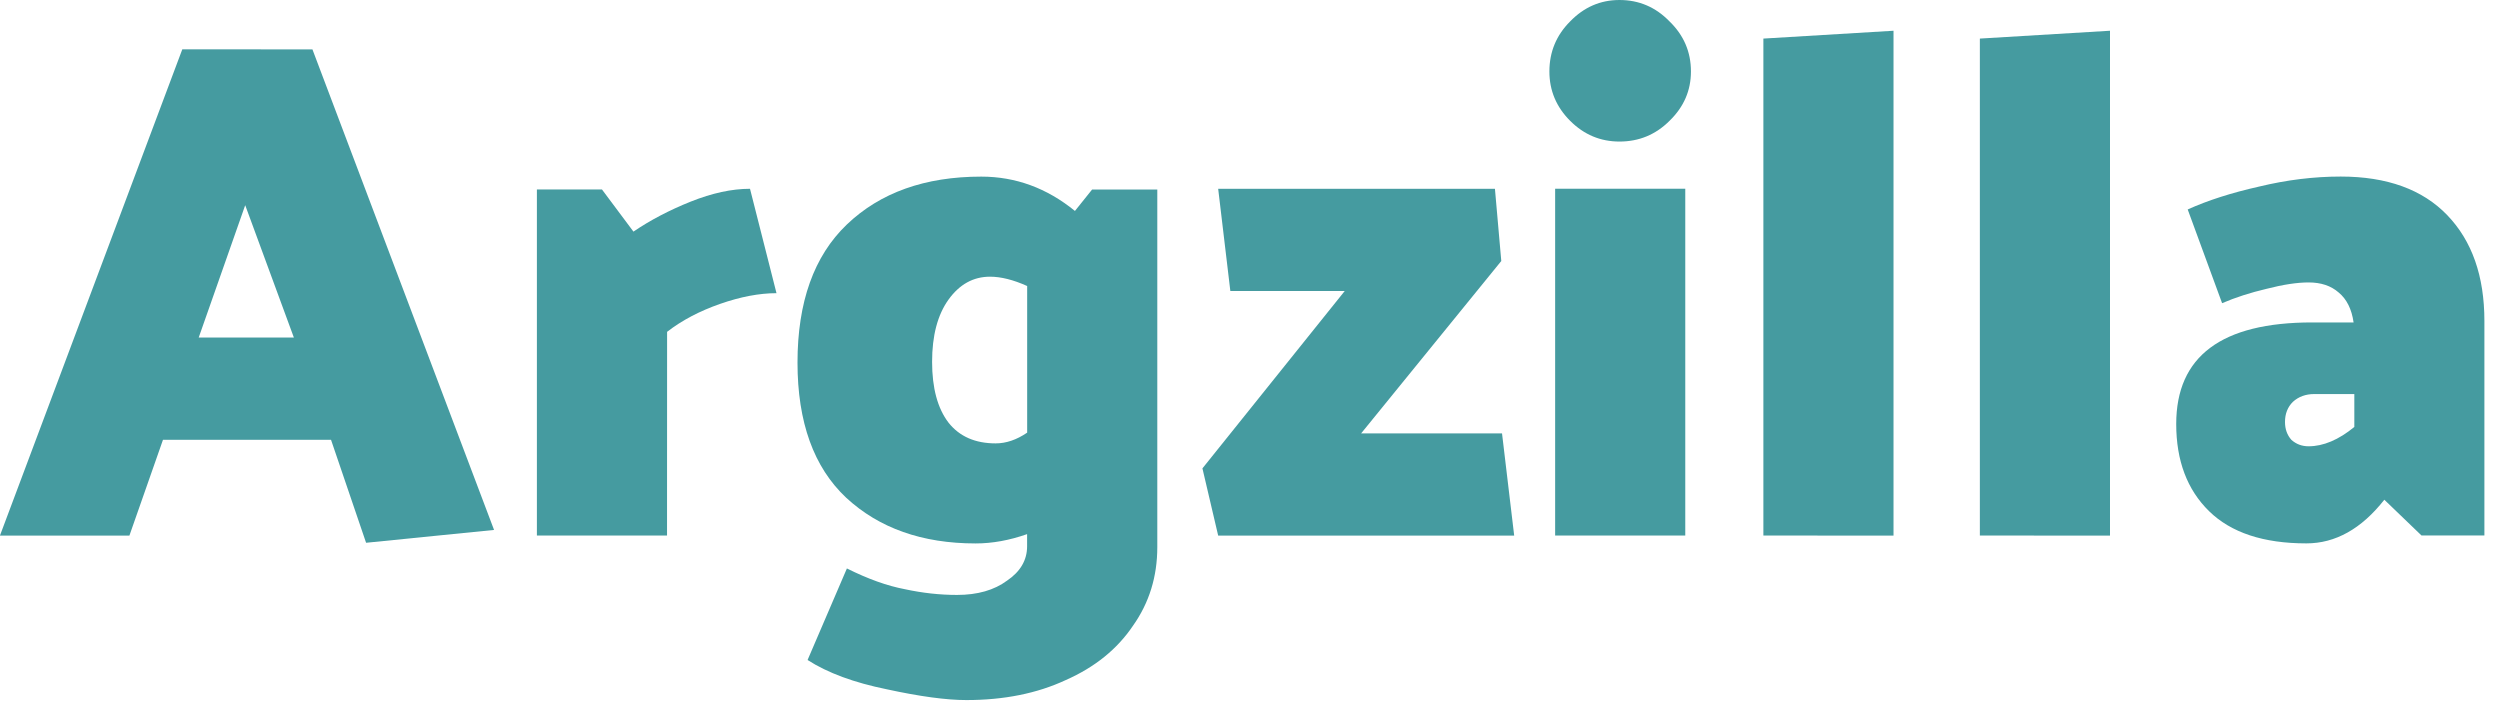<?xml version="1.0" encoding="UTF-8" standalone="no"?>
<svg
   xmlns:dc="http://purl.org/dc/elements/1.1/"
   xmlns:cc="http://creativecommons.org/ns#"
   xmlns:rdf="http://www.w3.org/1999/02/22-rdf-syntax-ns#"
   xmlns:svg="http://www.w3.org/2000/svg"
   xmlns="http://www.w3.org/2000/svg"
   xmlns:sodipodi="http://sodipodi.sourceforge.net/DTD/sodipodi-0.dtd"
   xmlns:inkscape="http://www.inkscape.org/namespaces/inkscape"
   sodipodi:docname="logo.svg"
   inkscape:version="1.0 (6e3e5246a0, 2020-05-07)"
   id="svg8"
   version="1.1"
   viewBox="0 0 37 10.5"
   height="10.5mm"
   width="37mm">
  <defs
     id="defs2">
    <rect
       id="rect835"
       height="81.009"
       width="330.254"
       y="69.676"
       x="-55.831" />
  </defs>
  <sodipodi:namedview
     inkscape:window-maximized="1"
     inkscape:window-y="24"
     inkscape:window-x="61"
     inkscape:window-height="1056"
     inkscape:window-width="1859"
     units="mm"
     showgrid="false"
     inkscape:document-rotation="0"
     inkscape:current-layer="layer1"
     inkscape:document-units="mm"
     inkscape:cy="283.3211"
     inkscape:cx="155.58001"
     inkscape:zoom="1.63"
     inkscape:pageshadow="2"
     inkscape:pageopacity="0.0"
     borderopacity="1.0"
     bordercolor="#666666"
     pagecolor="#ffffff"
     id="base" />
  <g
     id="layer1"
     inkscape:groupmode="layer"
     inkscape:label="Layer 1">
    <g
       style="font-style:normal;font-variant:normal;font-weight:900;font-stretch:normal;font-size:10.583px;line-height:1.25;font-family:Catamaran;-inkscape-font-specification:'Catamaran Heavy';white-space:pre;shape-inside:url(#rect835);fill:#459ba0;fill-opacity:1;stroke:none"
       id="text833"
       transform="translate(55.724,-71.221)"
       aria-label="Argzilla">
      <path
         id="path865"
         style="font-style:normal;font-variant:normal;font-weight:900;font-stretch:normal;font-family:Catamaran;-inkscape-font-specification:'Catamaran Heavy';fill:#459ba0;fill-opacity:1"
         d="m -53.026,71.951 -2.699,7.197 h 1.916 l 0.497,-1.418 h 2.487 l 0.519,1.524 1.894,-0.19 -2.688,-7.112 z m 1.651,4.265 h -1.408 l 0.688,-1.958 z" />
      <path
         id="path867"
         style="font-style:normal;font-variant:normal;font-weight:900;font-stretch:normal;font-family:Catamaran;-inkscape-font-specification:'Catamaran Heavy';fill:#459ba0;fill-opacity:1"
         d="m -45.851,76.132 q 0.328,-0.254 0.783,-0.413 0.455,-0.159 0.836,-0.159 l -0.392,-1.545 q -0.402,0 -0.878,0.19 -0.476,0.191 -0.847,0.444 l -0.466,-0.624 h -0.963 v 5.122 h 1.926 z" />
      <path
         id="path869"
         style="font-style:normal;font-variant:normal;font-weight:900;font-stretch:normal;font-family:Catamaran;-inkscape-font-specification:'Catamaran Heavy';fill:#459ba0;fill-opacity:1"
         d="m -38.596,74.026 v 5.292 q 0,0.656 -0.36,1.164 -0.349,0.519 -0.995,0.804 -0.635,0.296 -1.471,0.296 -0.444,0 -1.175,-0.159 -0.73,-0.148 -1.175,-0.434 l 0.582,-1.355 q 0.466,0.233 0.857,0.307 0.392,0.085 0.773,0.085 0.455,0 0.741,-0.212 0.296,-0.201 0.296,-0.508 v -0.18 q -0.392,0.138 -0.762,0.138 -1.185,0 -1.916,-0.677 -0.72,-0.677 -0.72,-2 0,-1.344 0.73,-2.043 0.741,-0.709 1.99,-0.709 0.762,0 1.386,0.508 l 0.254,-0.317 z m -2.392,3.757 q 0.233,0 0.466,-0.159 v -2.17 q -0.307,-0.138 -0.55,-0.138 -0.37,0 -0.614,0.339 -0.243,0.339 -0.243,0.921 0,0.582 0.243,0.9 0.243,0.307 0.698,0.307 z" />
      <path
         id="path871"
         style="font-style:normal;font-variant:normal;font-weight:900;font-stretch:normal;font-family:Catamaran;-inkscape-font-specification:'Catamaran Heavy';fill:#459ba0;fill-opacity:1"
         d="m -33.599,74.015 h -4.096 l 0.18,1.513 h 1.693 l -2.106,2.625 0.233,0.995 h 4.381 l -0.18,-1.513 h -2.085 l 2.074,-2.551 z" />
      <path
         id="path873"
         style="font-style:normal;font-variant:normal;font-weight:900;font-stretch:normal;font-family:Catamaran;-inkscape-font-specification:'Catamaran Heavy';fill:#459ba0;fill-opacity:1"
         d="m -31.756,73.316 q 0.434,0 0.741,-0.307 0.317,-0.307 0.317,-0.73 0,-0.434 -0.317,-0.741 -0.307,-0.317 -0.741,-0.317 -0.423,0 -0.73,0.317 -0.307,0.307 -0.307,0.741 0,0.423 0.307,0.73 0.307,0.307 0.73,0.307 z m 0.974,5.831 v -5.133 h -1.926 v 5.133 z" />
      <path
         id="path875"
         style="font-style:normal;font-variant:normal;font-weight:900;font-stretch:normal;font-family:Catamaran;-inkscape-font-specification:'Catamaran Heavy';fill:#459ba0;fill-opacity:1"
         d="m -27.7,79.148 v -7.472 l -1.926,0.116 v 7.355 z" />
      <path
         id="path877"
         style="font-style:normal;font-variant:normal;font-weight:900;font-stretch:normal;font-family:Catamaran;-inkscape-font-specification:'Catamaran Heavy';fill:#459ba0;fill-opacity:1"
         d="m -24.496,79.148 v -7.472 l -1.926,0.116 v 7.355 z" />
      <path
         id="path879"
         style="font-style:normal;font-variant:normal;font-weight:900;font-stretch:normal;font-family:Catamaran;-inkscape-font-specification:'Catamaran Heavy';fill:#459ba0;fill-opacity:1"
         d="m -22.837,75.708 q 0.296,-0.127 0.656,-0.212 0.37,-0.095 0.624,-0.095 0.275,0 0.444,0.148 0.18,0.148 0.222,0.444 h -0.614 q -2.011,0 -2.011,1.503 0,0.815 0.487,1.291 0.487,0.476 1.439,0.476 0.646,0 1.154,-0.646 l 0.55,0.529 h 0.931 v -3.175 q 0,-0.995 -0.55,-1.566 -0.55,-0.571 -1.577,-0.571 -0.593,0 -1.206,0.148 -0.614,0.138 -1.058,0.339 z m 0.931,1.757 q 0,-0.18 0.116,-0.296 0.127,-0.116 0.317,-0.116 h 0.593 v 0.487 q -0.349,0.286 -0.677,0.286 -0.148,0 -0.254,-0.095 -0.095,-0.106 -0.095,-0.265 z" />
    </g>
  </g>
</svg>
